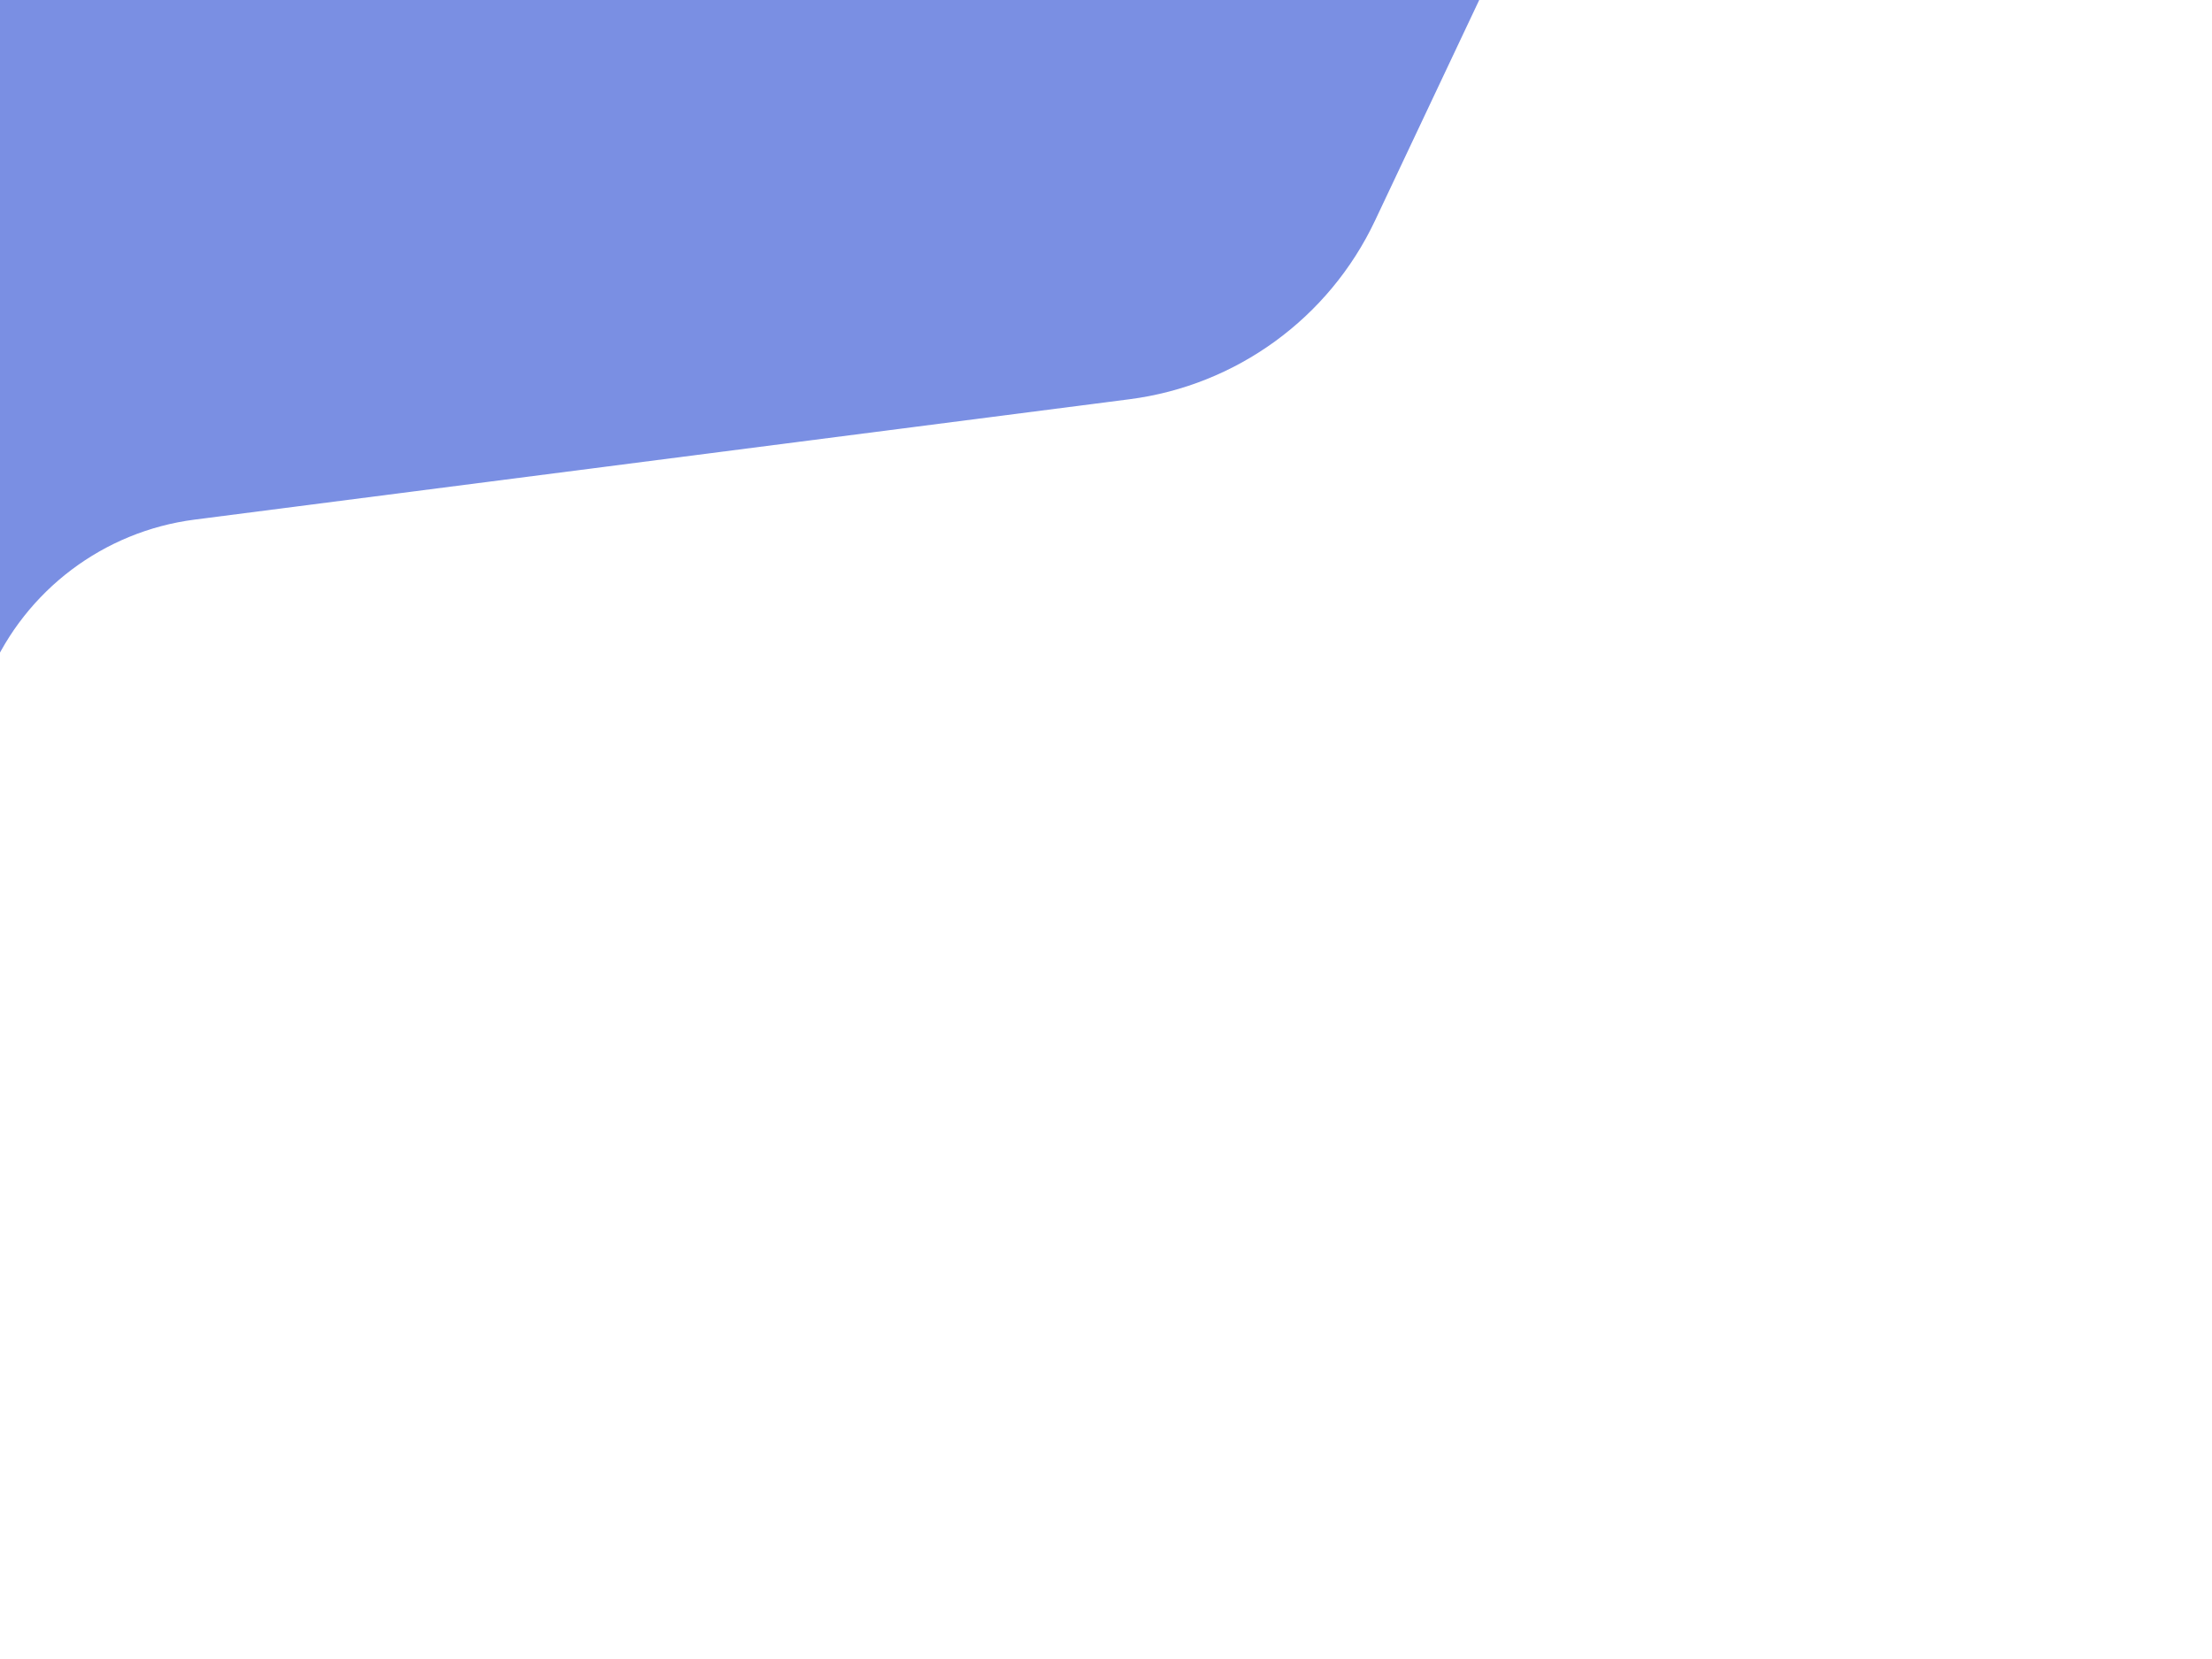 <?xml version="1.0" encoding="UTF-8"?>
<svg width="640px" height="480px" viewBox="0 0 640 480" xmlns="http://www.w3.org/2000/svg" xmlns:xlink="http://www.w3.org/1999/xlink" version="1.1">
 <!-- Generated by Pixelmator Pro 1.5.1 -->
 <path id="Путь-1" d="M-143.727 194.648 C-172.045 156.437 -164.024 102.505 -125.813 74.188 L255.185 -208.157 C295.786 -238.245 353.09 -229.723 383.178 -189.122 L468.401 -74.122 C468.808 -73.572 469.322 -73.109 469.911 -72.761 475.329 -69.552 471.329 -61.288 465.451 -63.547 L463.729 -64.209 C461.144 -65.203 458.229 -64.035 457.046 -61.53 L397.829 63.844 C384.504 92.055 357.722 111.533 326.778 115.517 L56.301 150.34 C30.005 153.726 7.444 170.73 -3.053 195.076 -25.968 248.218 -97.857 256.546 -132.314 210.05 Z" fill="#4764d8" fill-opacity="0.72" stroke="none"/>
</svg>
